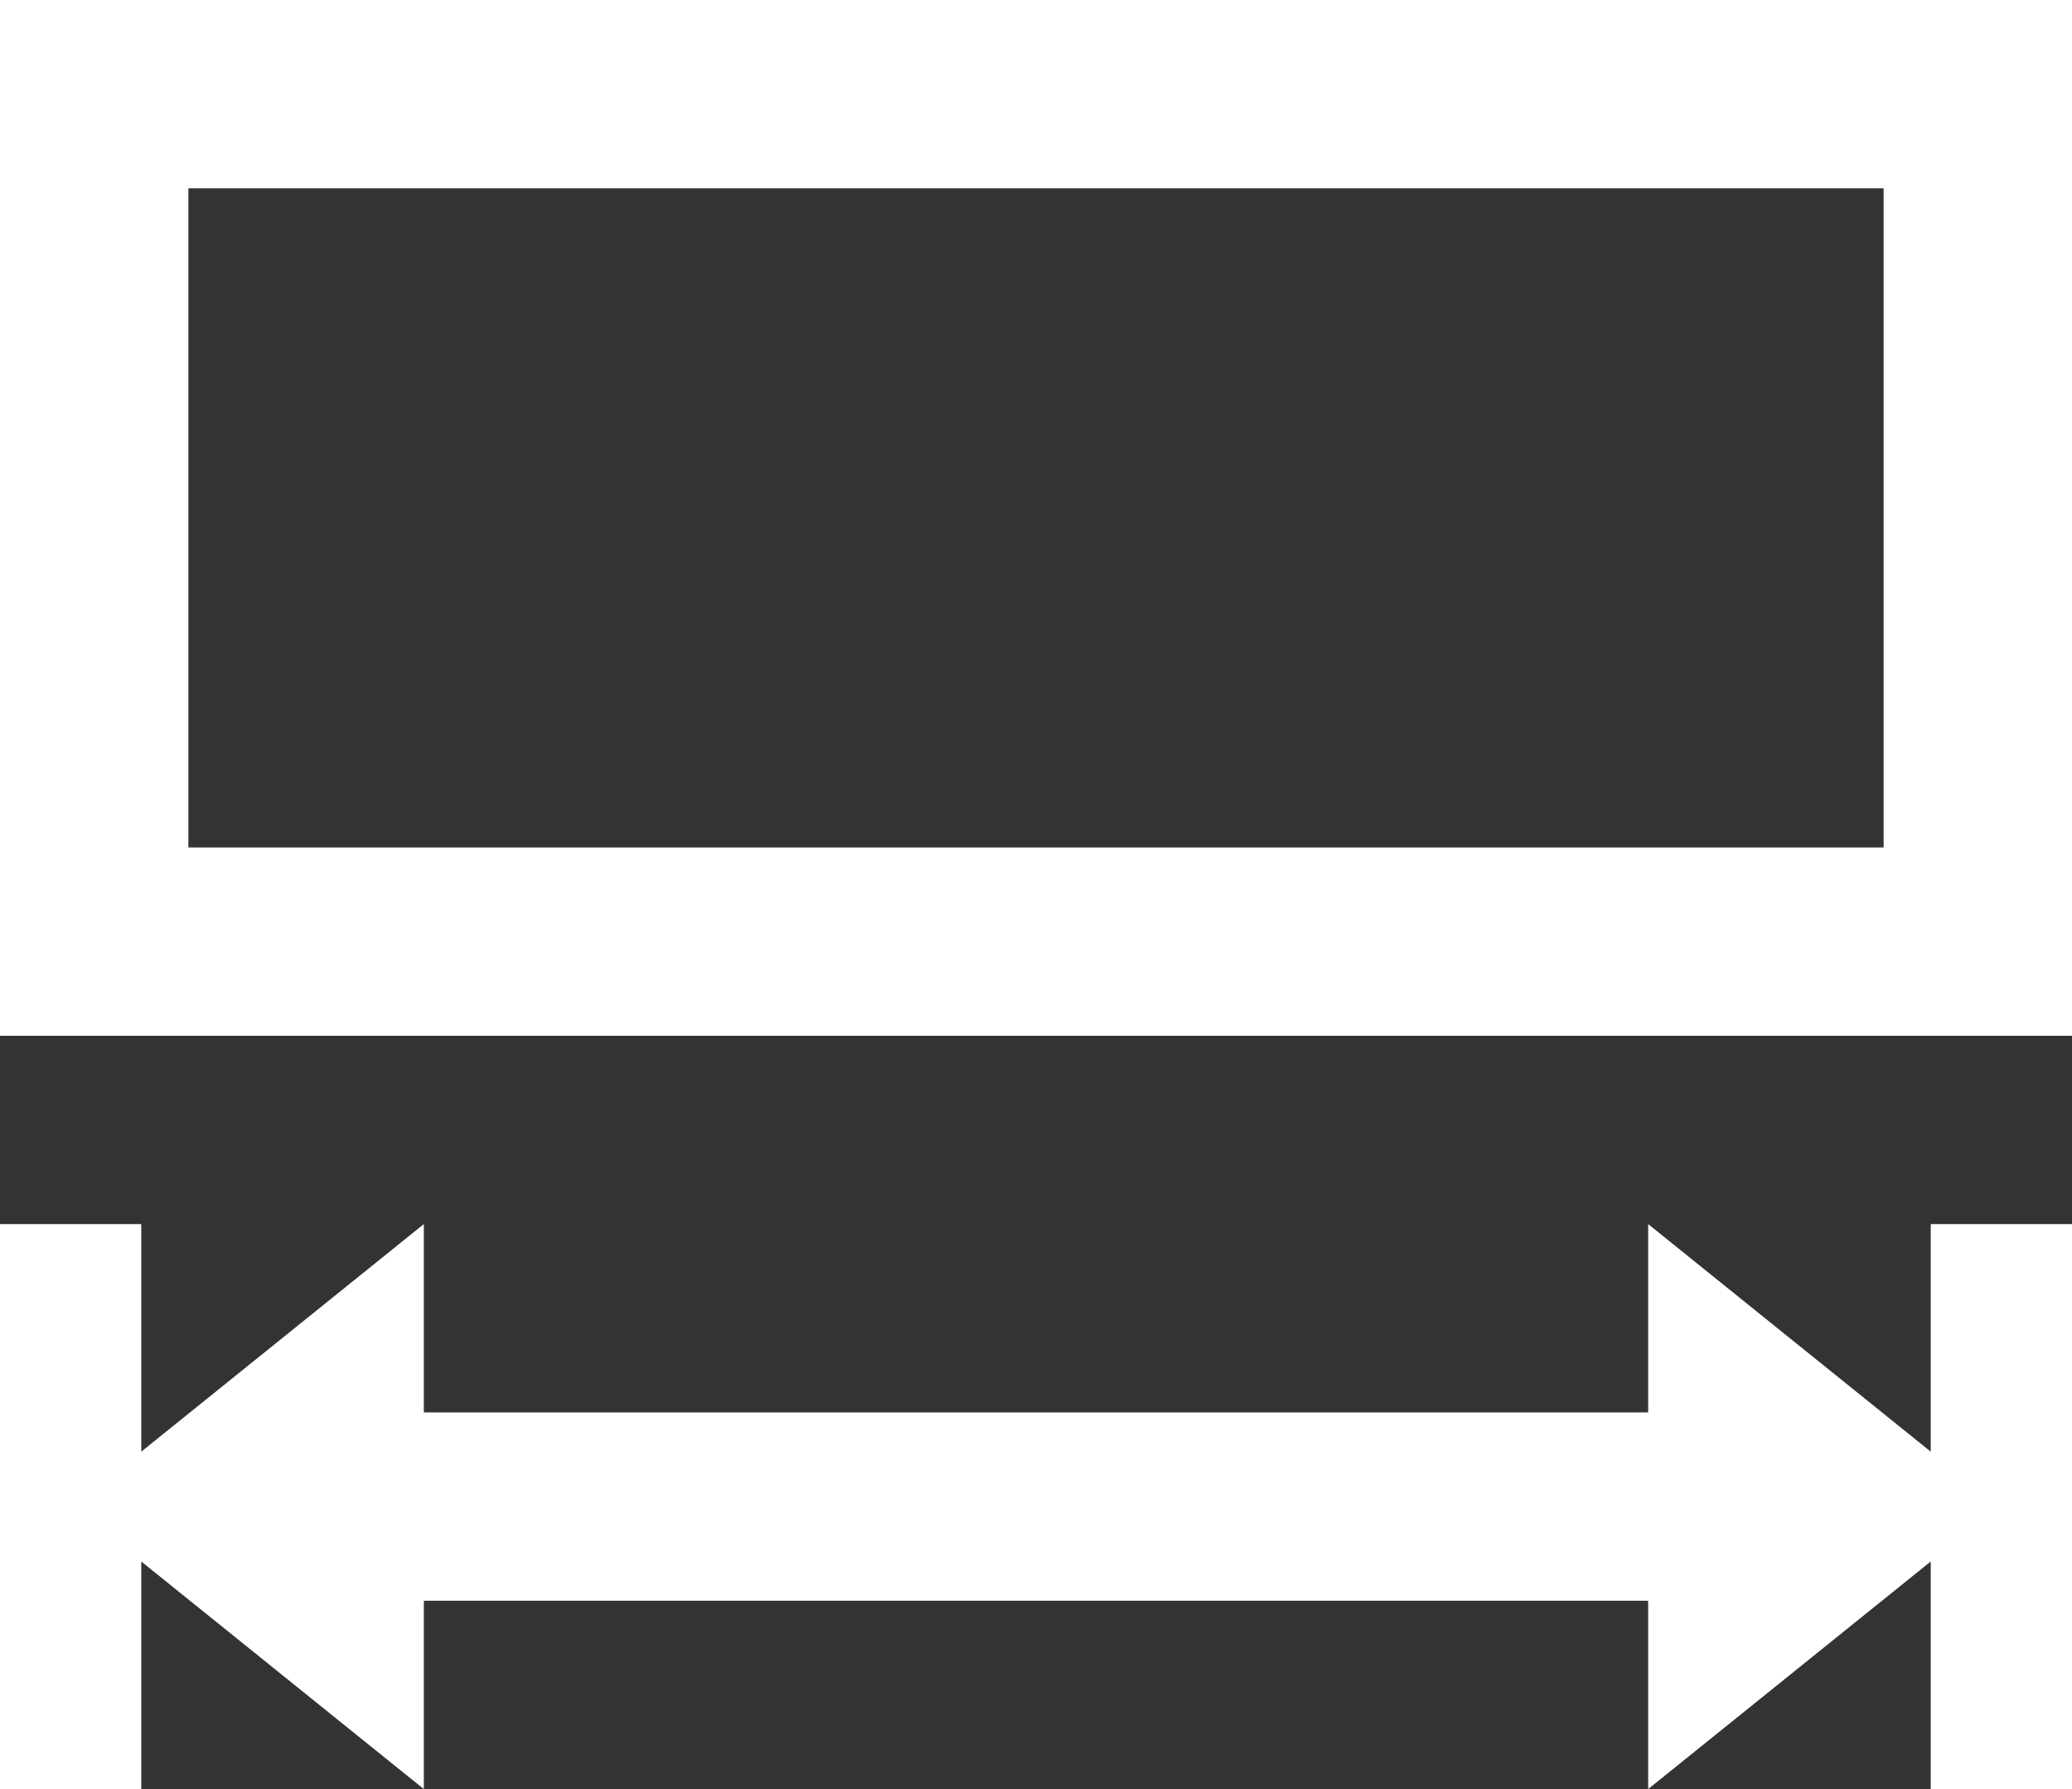 <svg id="图层_1" data-name="图层 1" xmlns="http://www.w3.org/2000/svg" viewBox="0 0 463.16 400"><rect x="0" y="0" width="463.16" height="400" fill="#333333" stroke="none"/><defs><style>.cls-1{fill:#fff;}</style></defs><path class="cls-1" d="M600,600V549.12L536.84,600V557.89H263.16V600L200,549.12V600H168.42V473.68H200v50.88l63.16-50.88v42.11H536.84V473.68L600,524.56V473.68h31.58V600ZM168.42,431.58V200H631.58V431.58Zm42.11-189.47V389.47H589.47V242.11Z" transform="translate(-168.42 -200)"/></svg>
